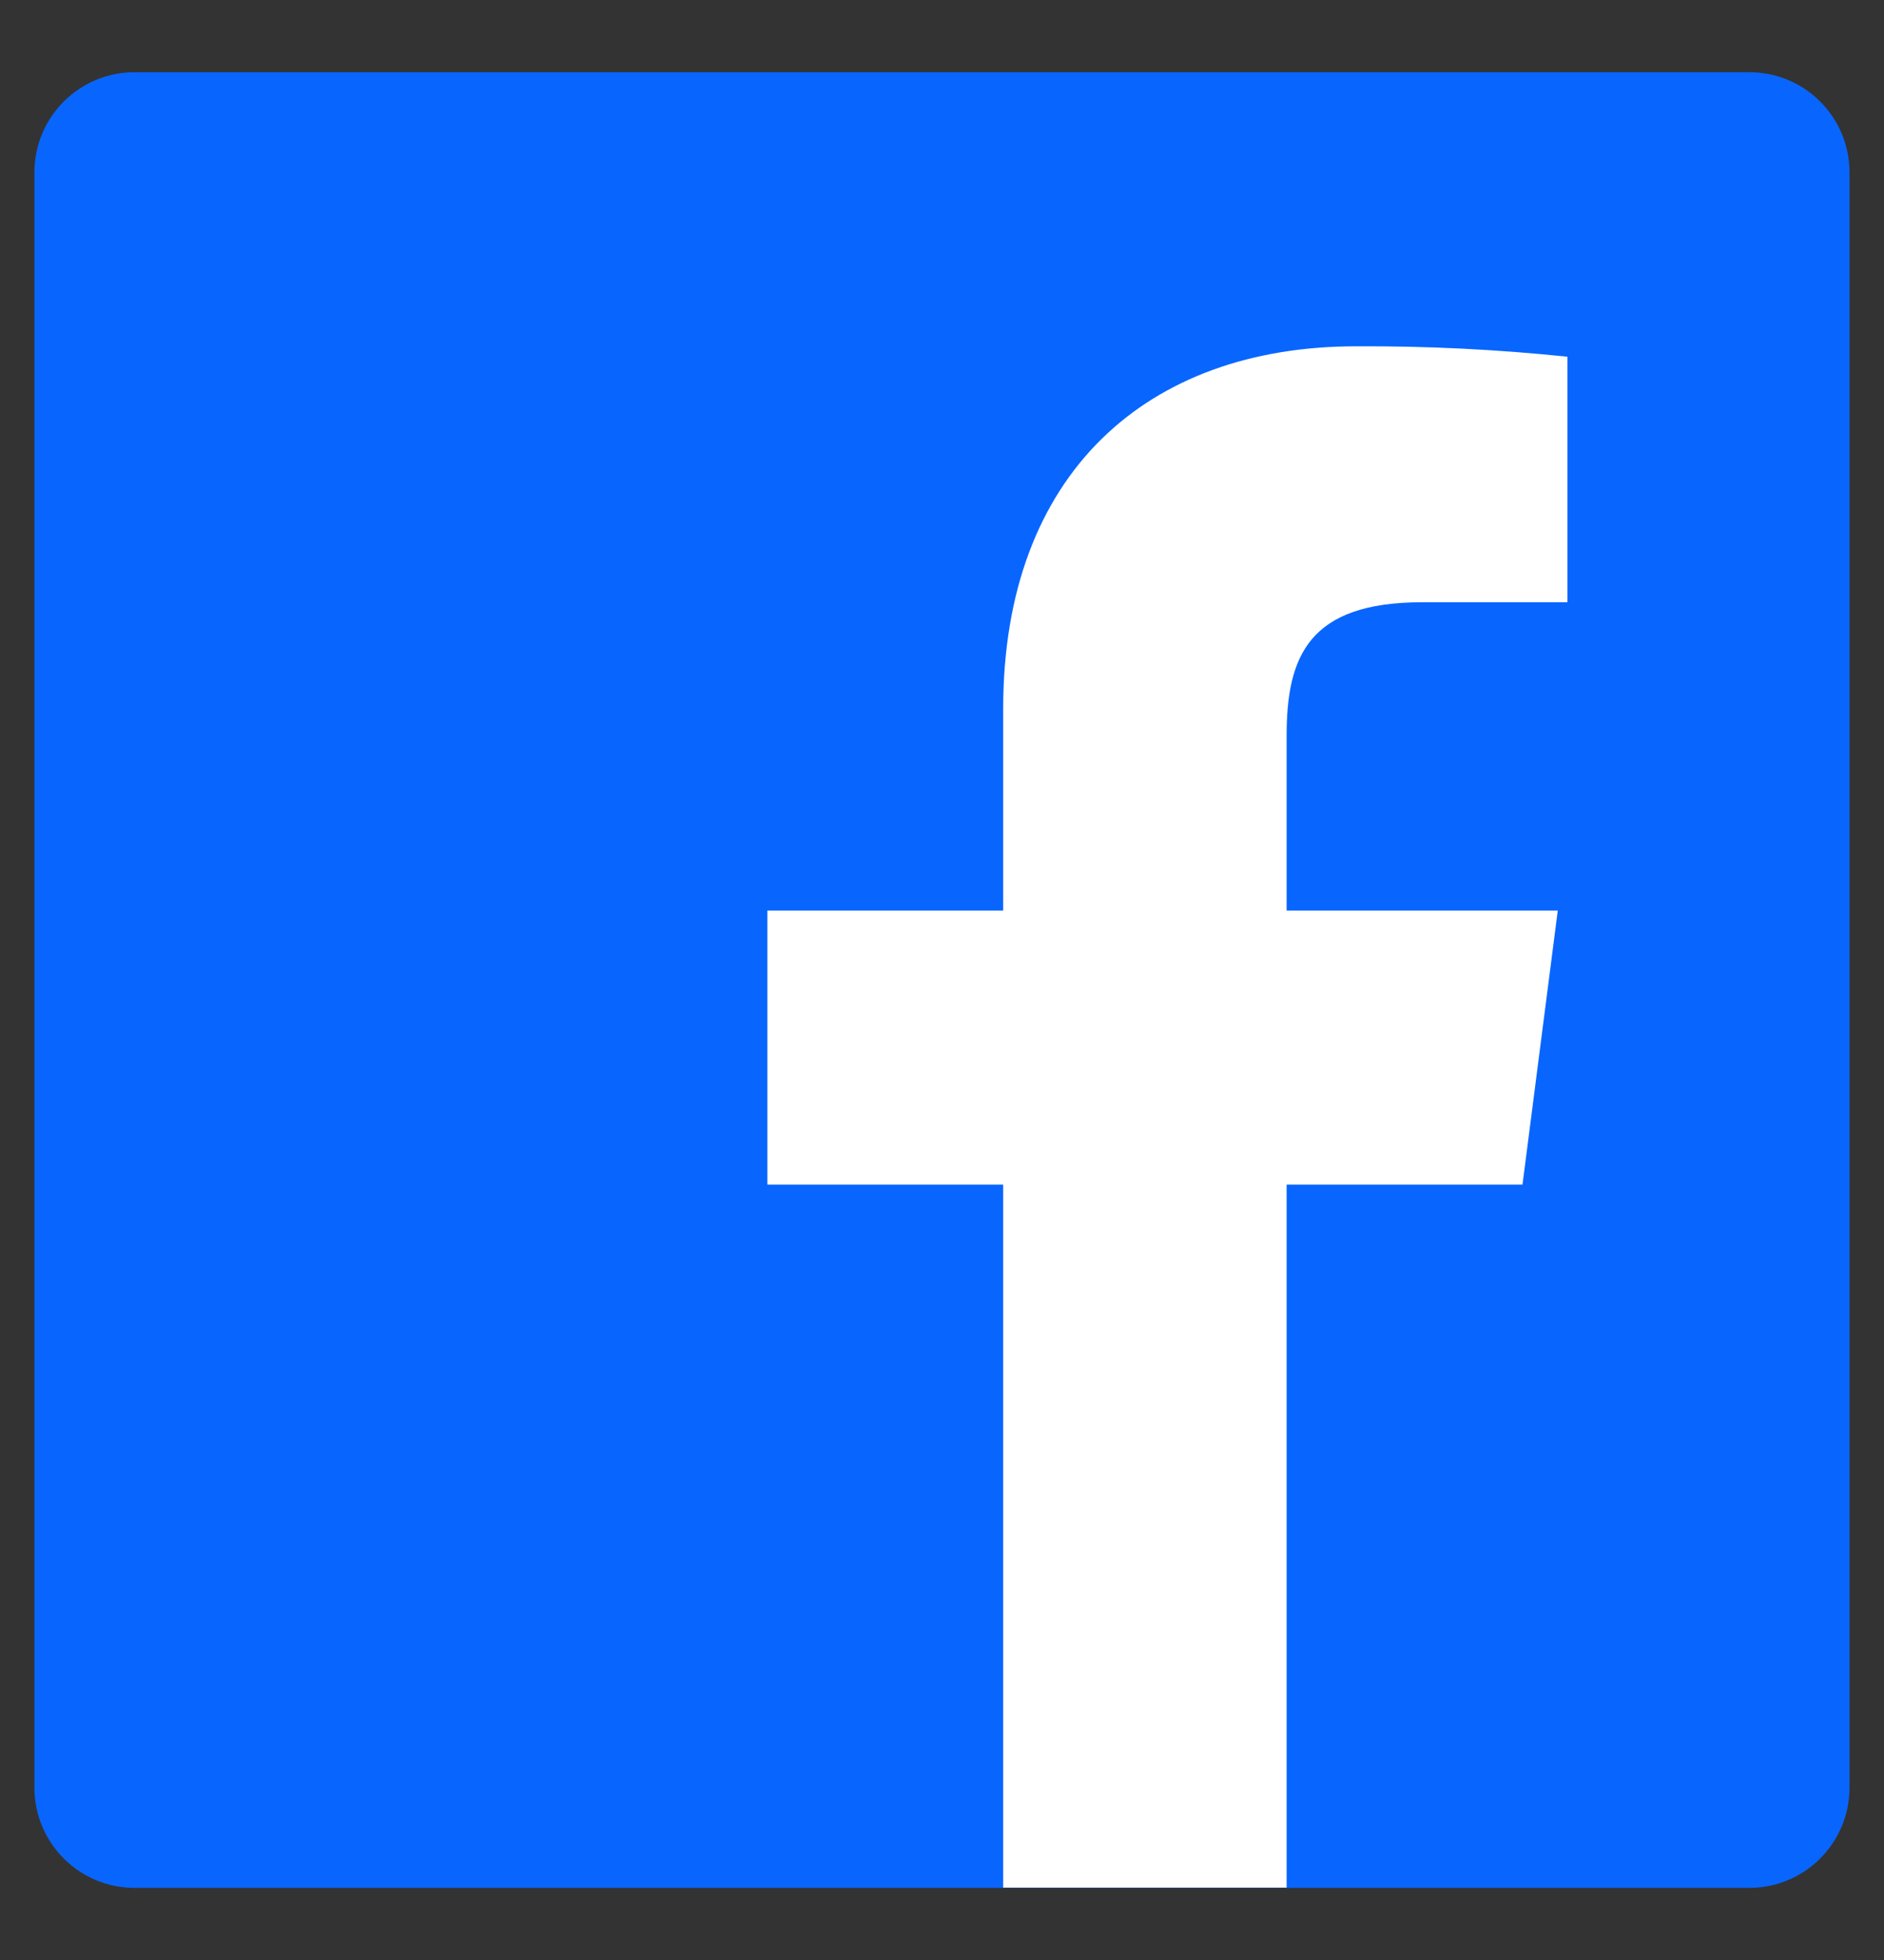 <svg width="25" height="26" viewBox="0 0 25 26" fill="none" xmlns="http://www.w3.org/2000/svg">
<rect x="0" y="0" width="25" height="26" fill="#333333" stroke="none"/>
<path d="M23.213 0.958H1.786C1.052 0.958 0.457 1.552 0.457 2.286V23.714C0.457 24.448 1.052 25.043 1.786 25.043H23.213C23.947 25.043 24.542 24.448 24.542 23.714V2.286C24.542 1.552 23.947 0.958 23.213 0.958Z" fill="#0866FF"/>
<path d="M17.073 25.04V15.714H20.203L20.671 12.079H17.073V9.759C17.073 8.707 17.366 7.989 18.874 7.989H20.799V4.732C19.867 4.635 18.93 4.589 17.993 4.594C15.221 4.594 13.312 6.283 13.312 9.399V12.079H10.183V15.714H13.312V25.04H17.073Z" fill="white"/>
</svg>
